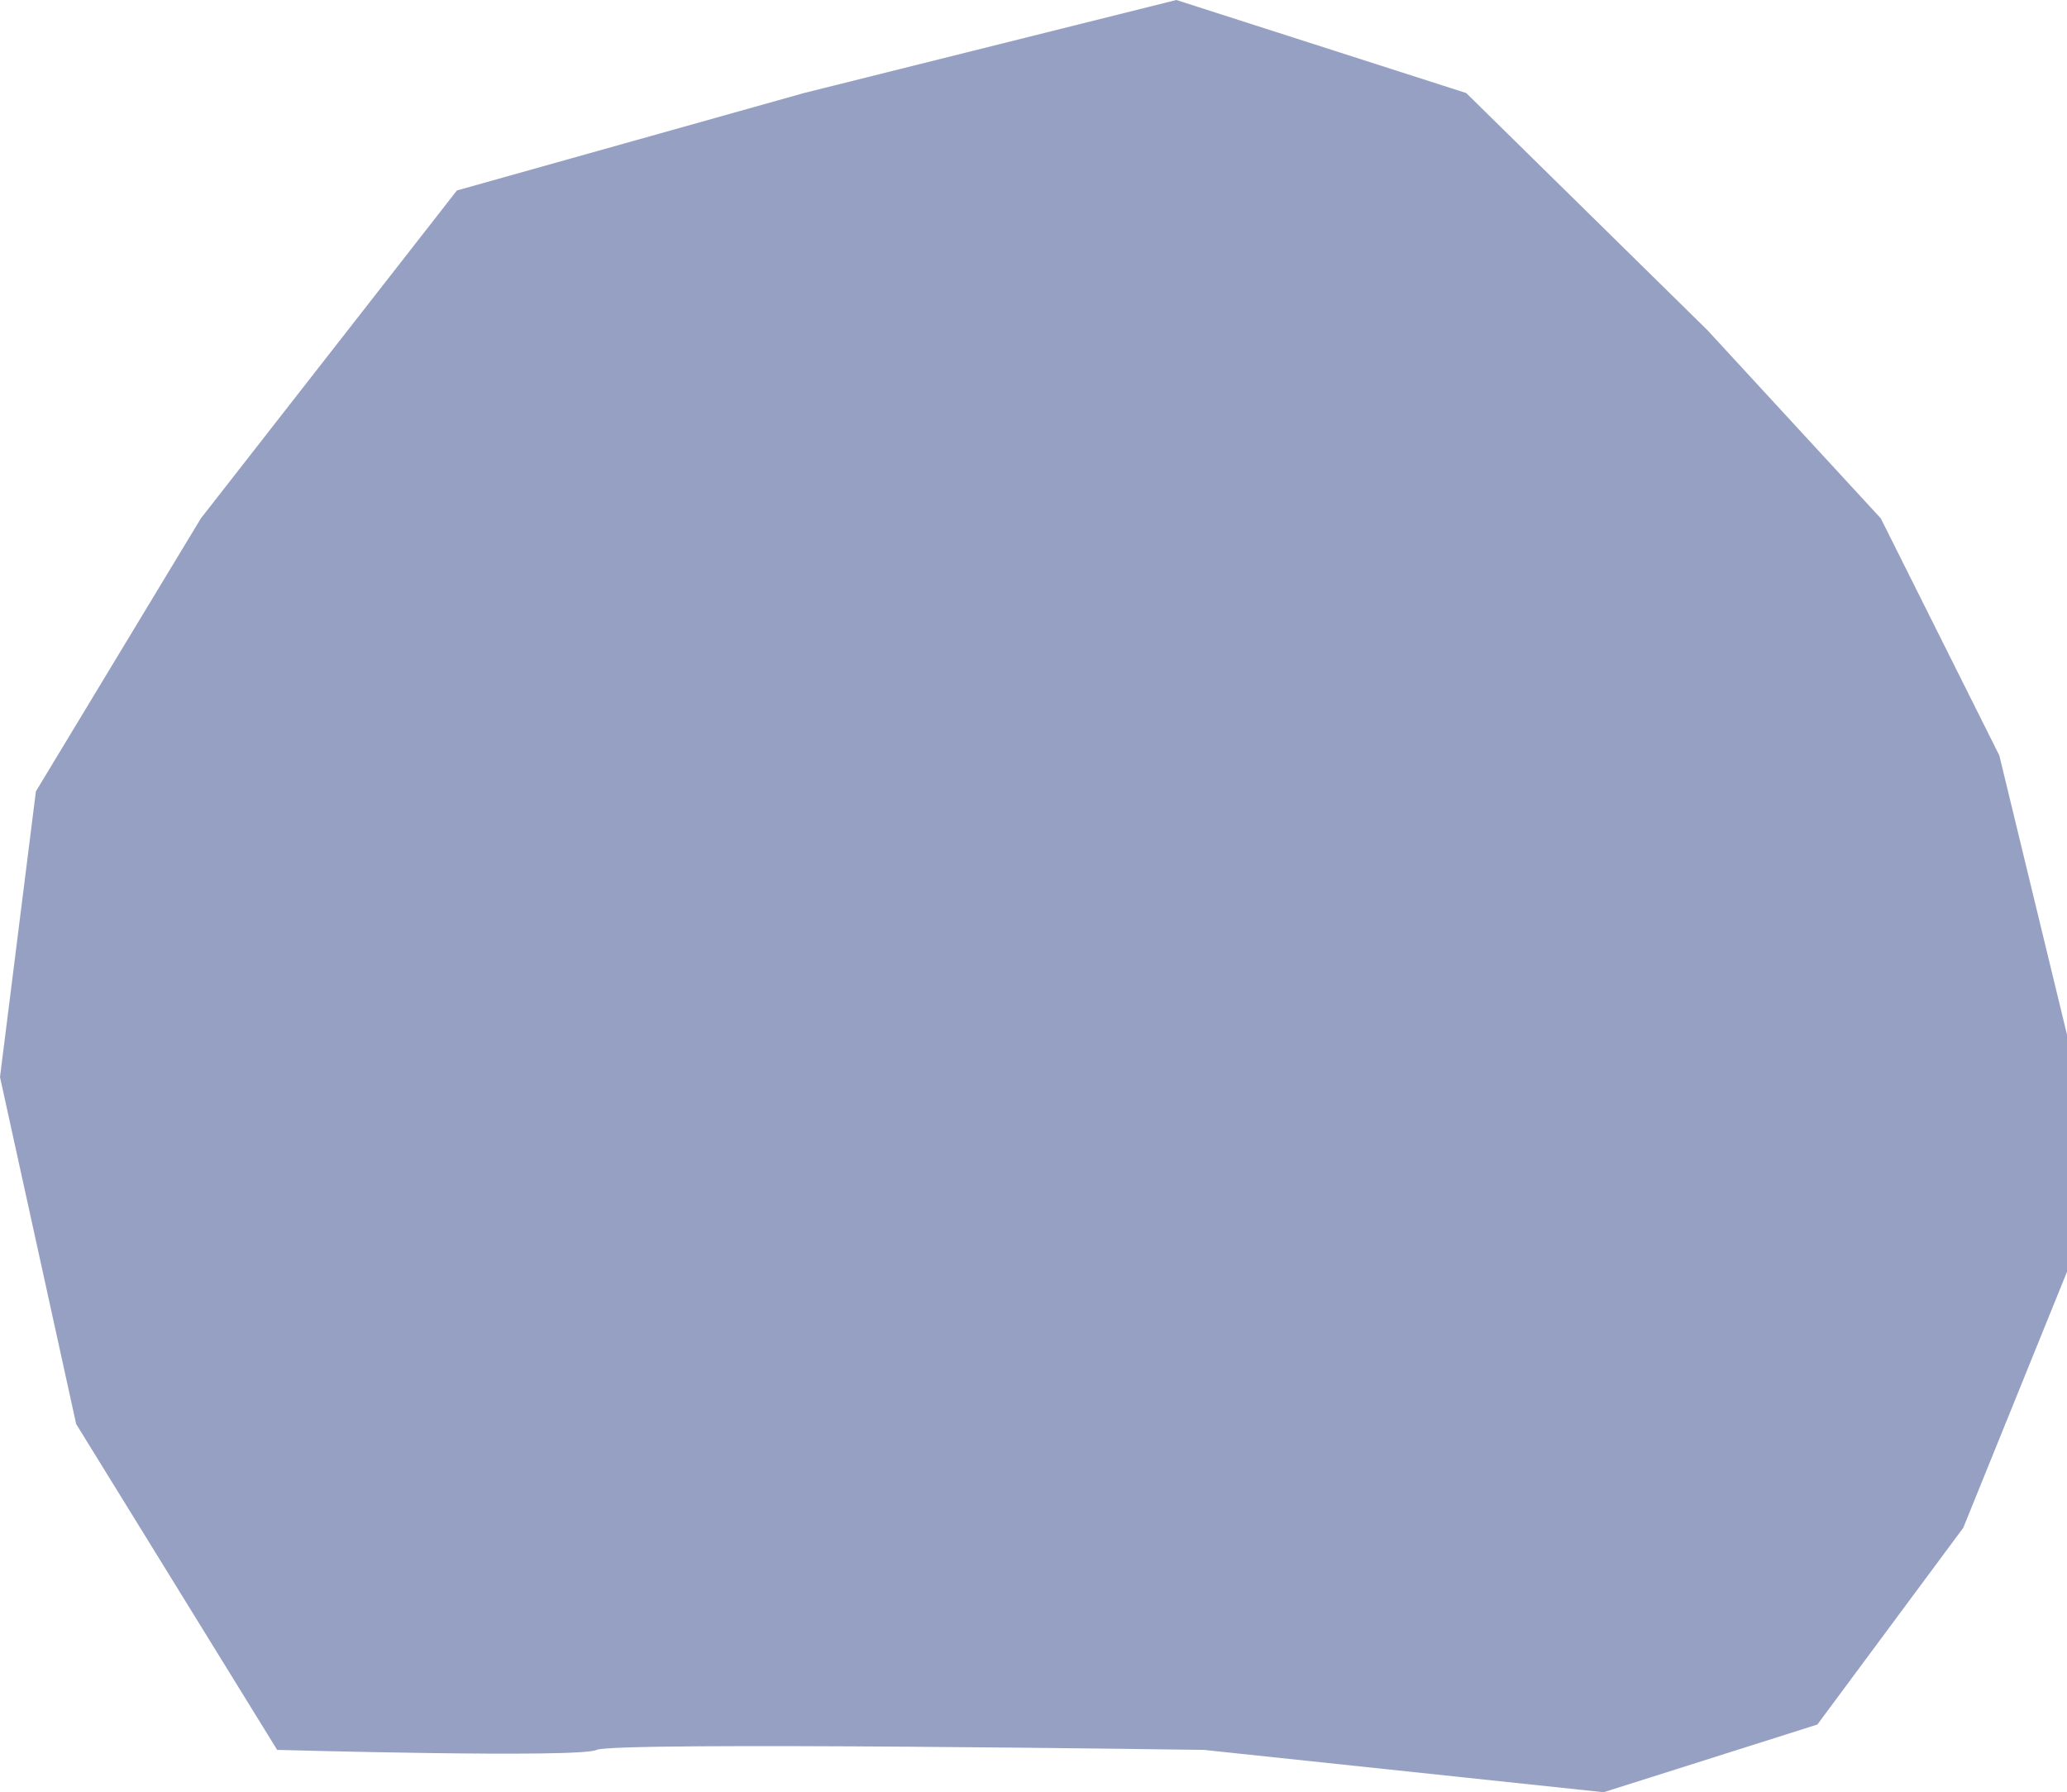 <svg xmlns="http://www.w3.org/2000/svg" width="17.041" height="14.773" viewBox="1.795 9.553 17.041 14.773"><path d="m4.08 23.977-1.657-2.686-.628-2.86.296-2.355 1.36-2.25 2.111-2.703 2.861-.803 3.07-.767 2.39.767 1.988 1.954 1.43 1.552.977 1.954.558 2.302v1.954l-.855 2.11-1.203 1.622-1.762.558-3.296-.349s-4.867-.07-5.006 0c-.14.07-2.634 0-2.634 0Z" fill="#96a0c2" fill-rule="evenodd" data-name="Path 37868"/></svg>